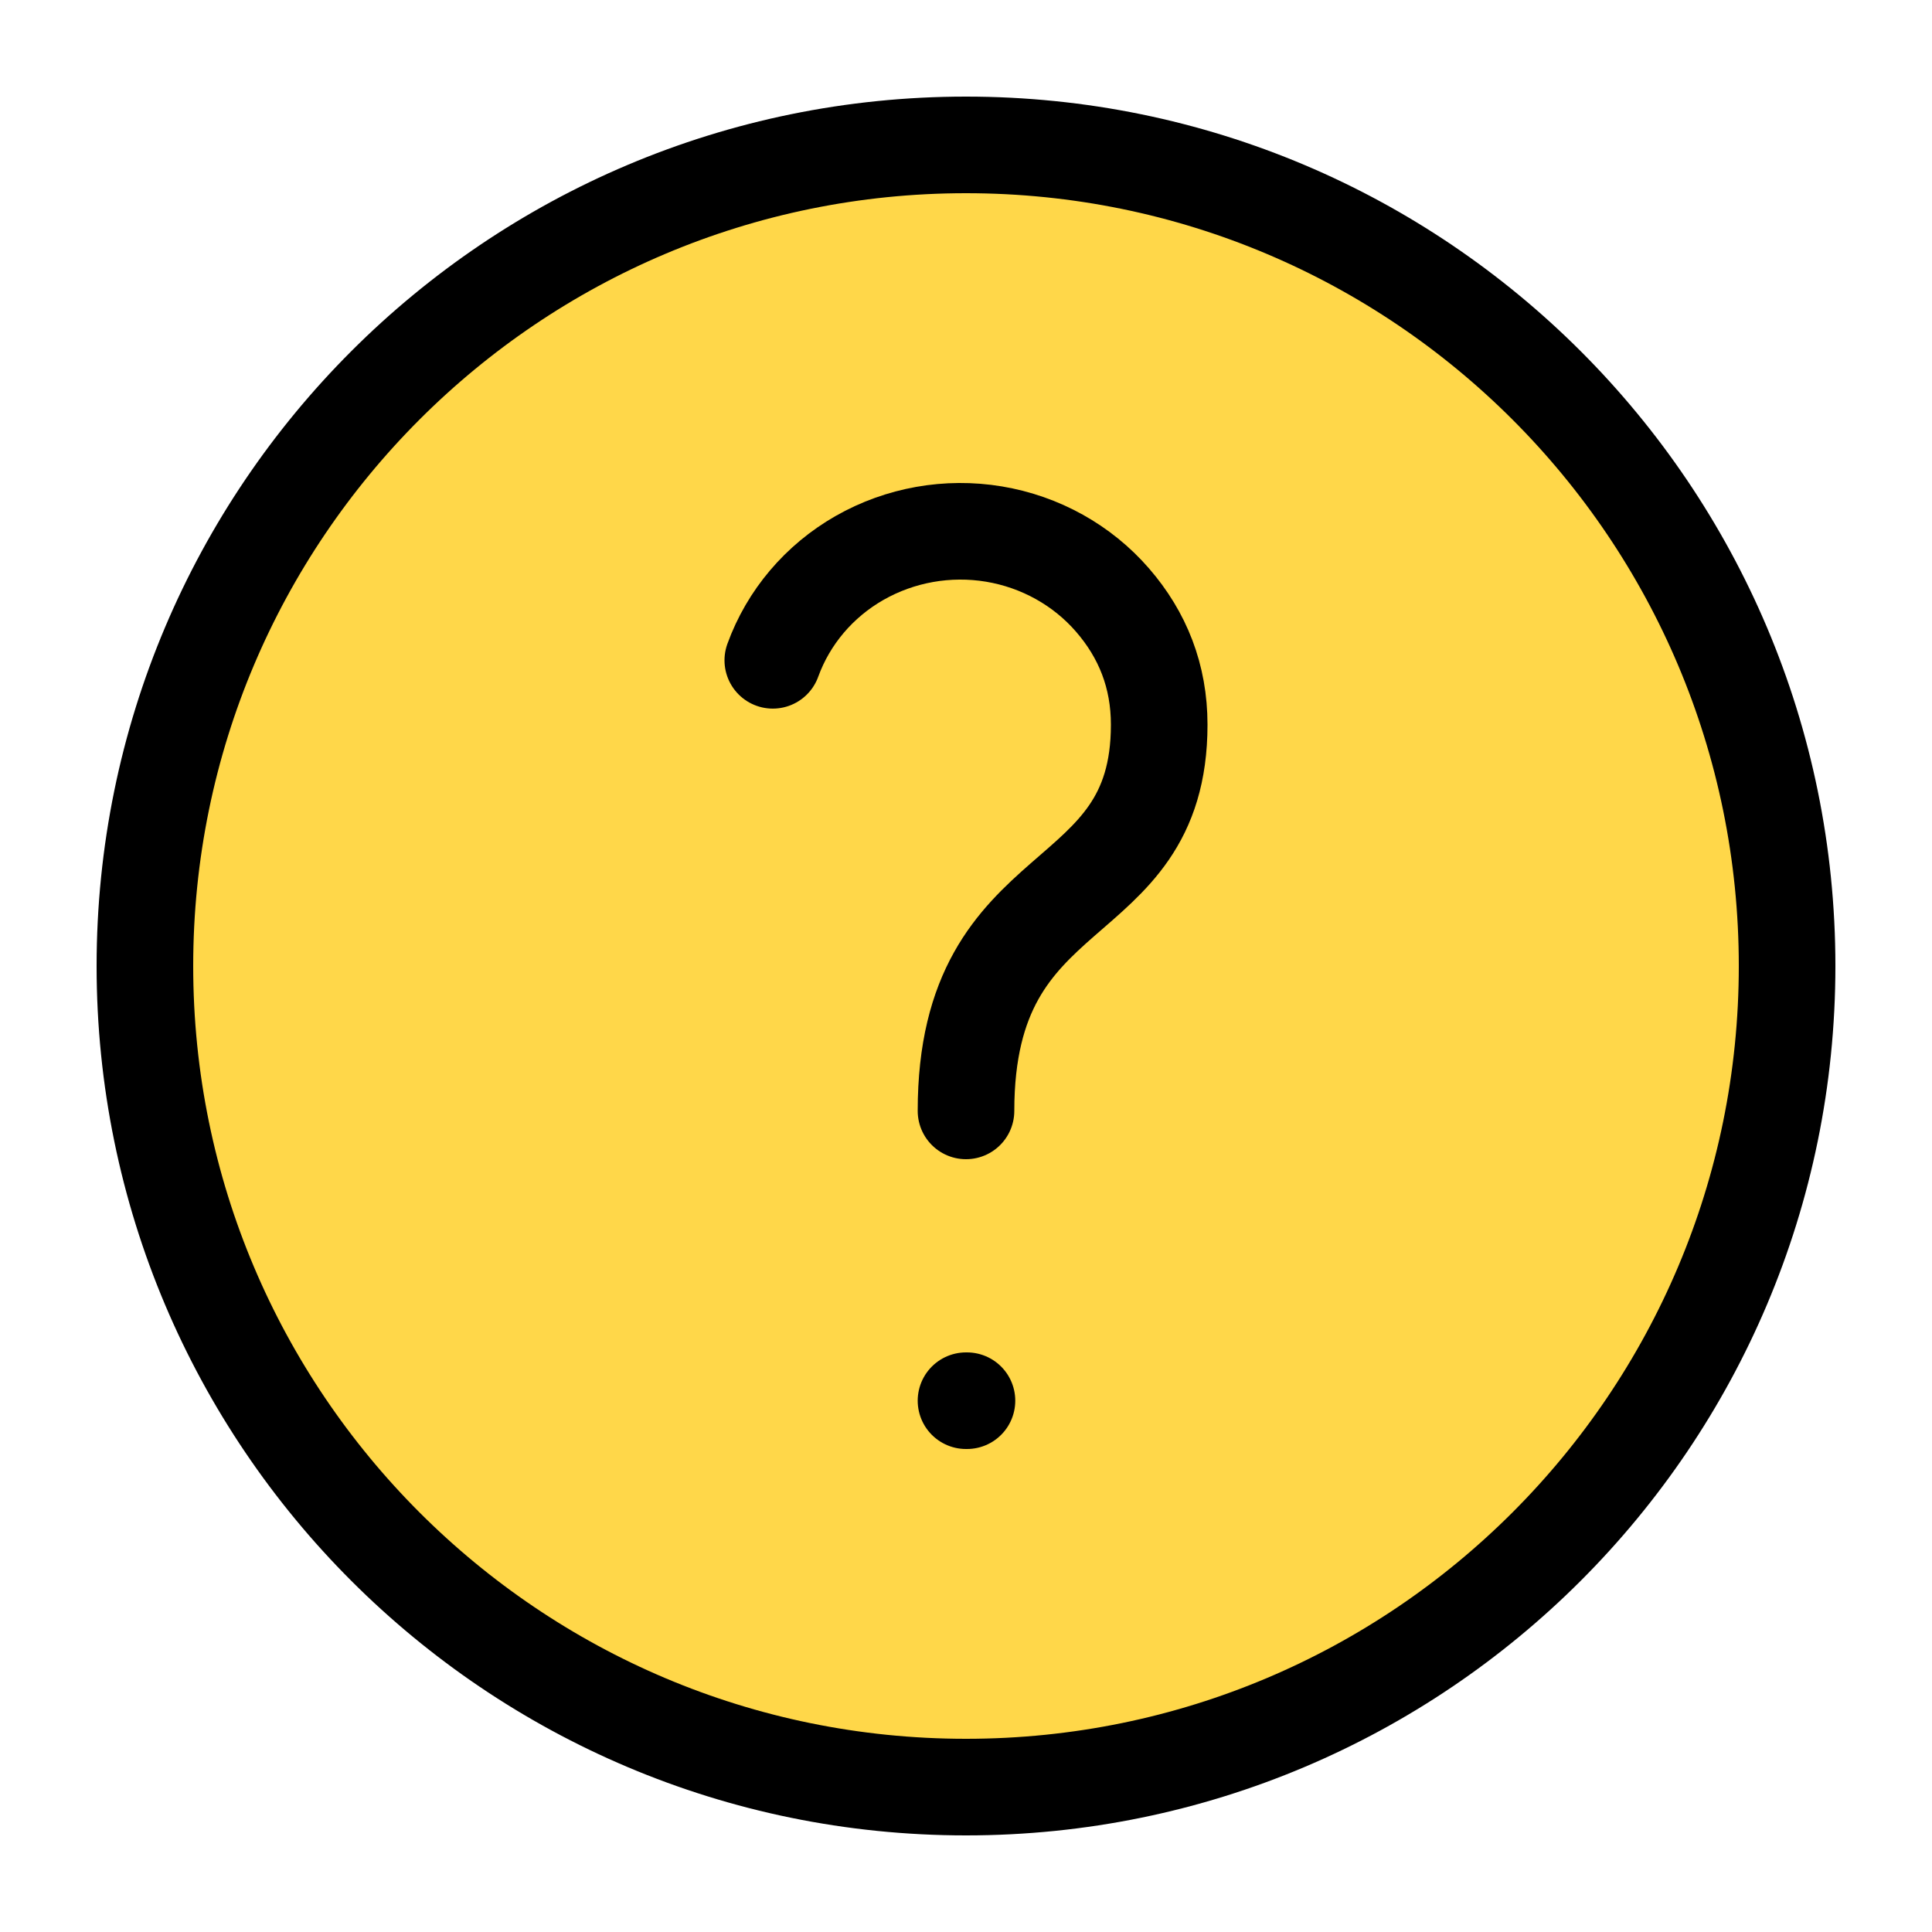 <svg width="40" height="40" viewBox="0 0 40 40" fill="none" xmlns="http://www.w3.org/2000/svg">
<path d="M20 37C29.389 37 37 29.389 37 20C37 10.611 29.389 3 20 3C10.611 3 3 10.611 3 20C3 29.389 10.611 37 20 37Z" fill="#FFD749" stroke="black" stroke-width="2"/>
<path d="M16 13.671C16.323 12.78 16.959 12.029 17.797 11.551C18.636 11.073 19.621 10.898 20.579 11.057C21.538 11.217 22.407 11.701 23.033 12.423C23.659 13.145 24 14 24 15.003C24 19 20 18 20 23" stroke="black" stroke-width="2" stroke-linecap="round" stroke-linejoin="round"/>
<path d="M20 29H20.02" stroke="black" stroke-width="2" stroke-linecap="round" stroke-linejoin="round"/>
</svg>
